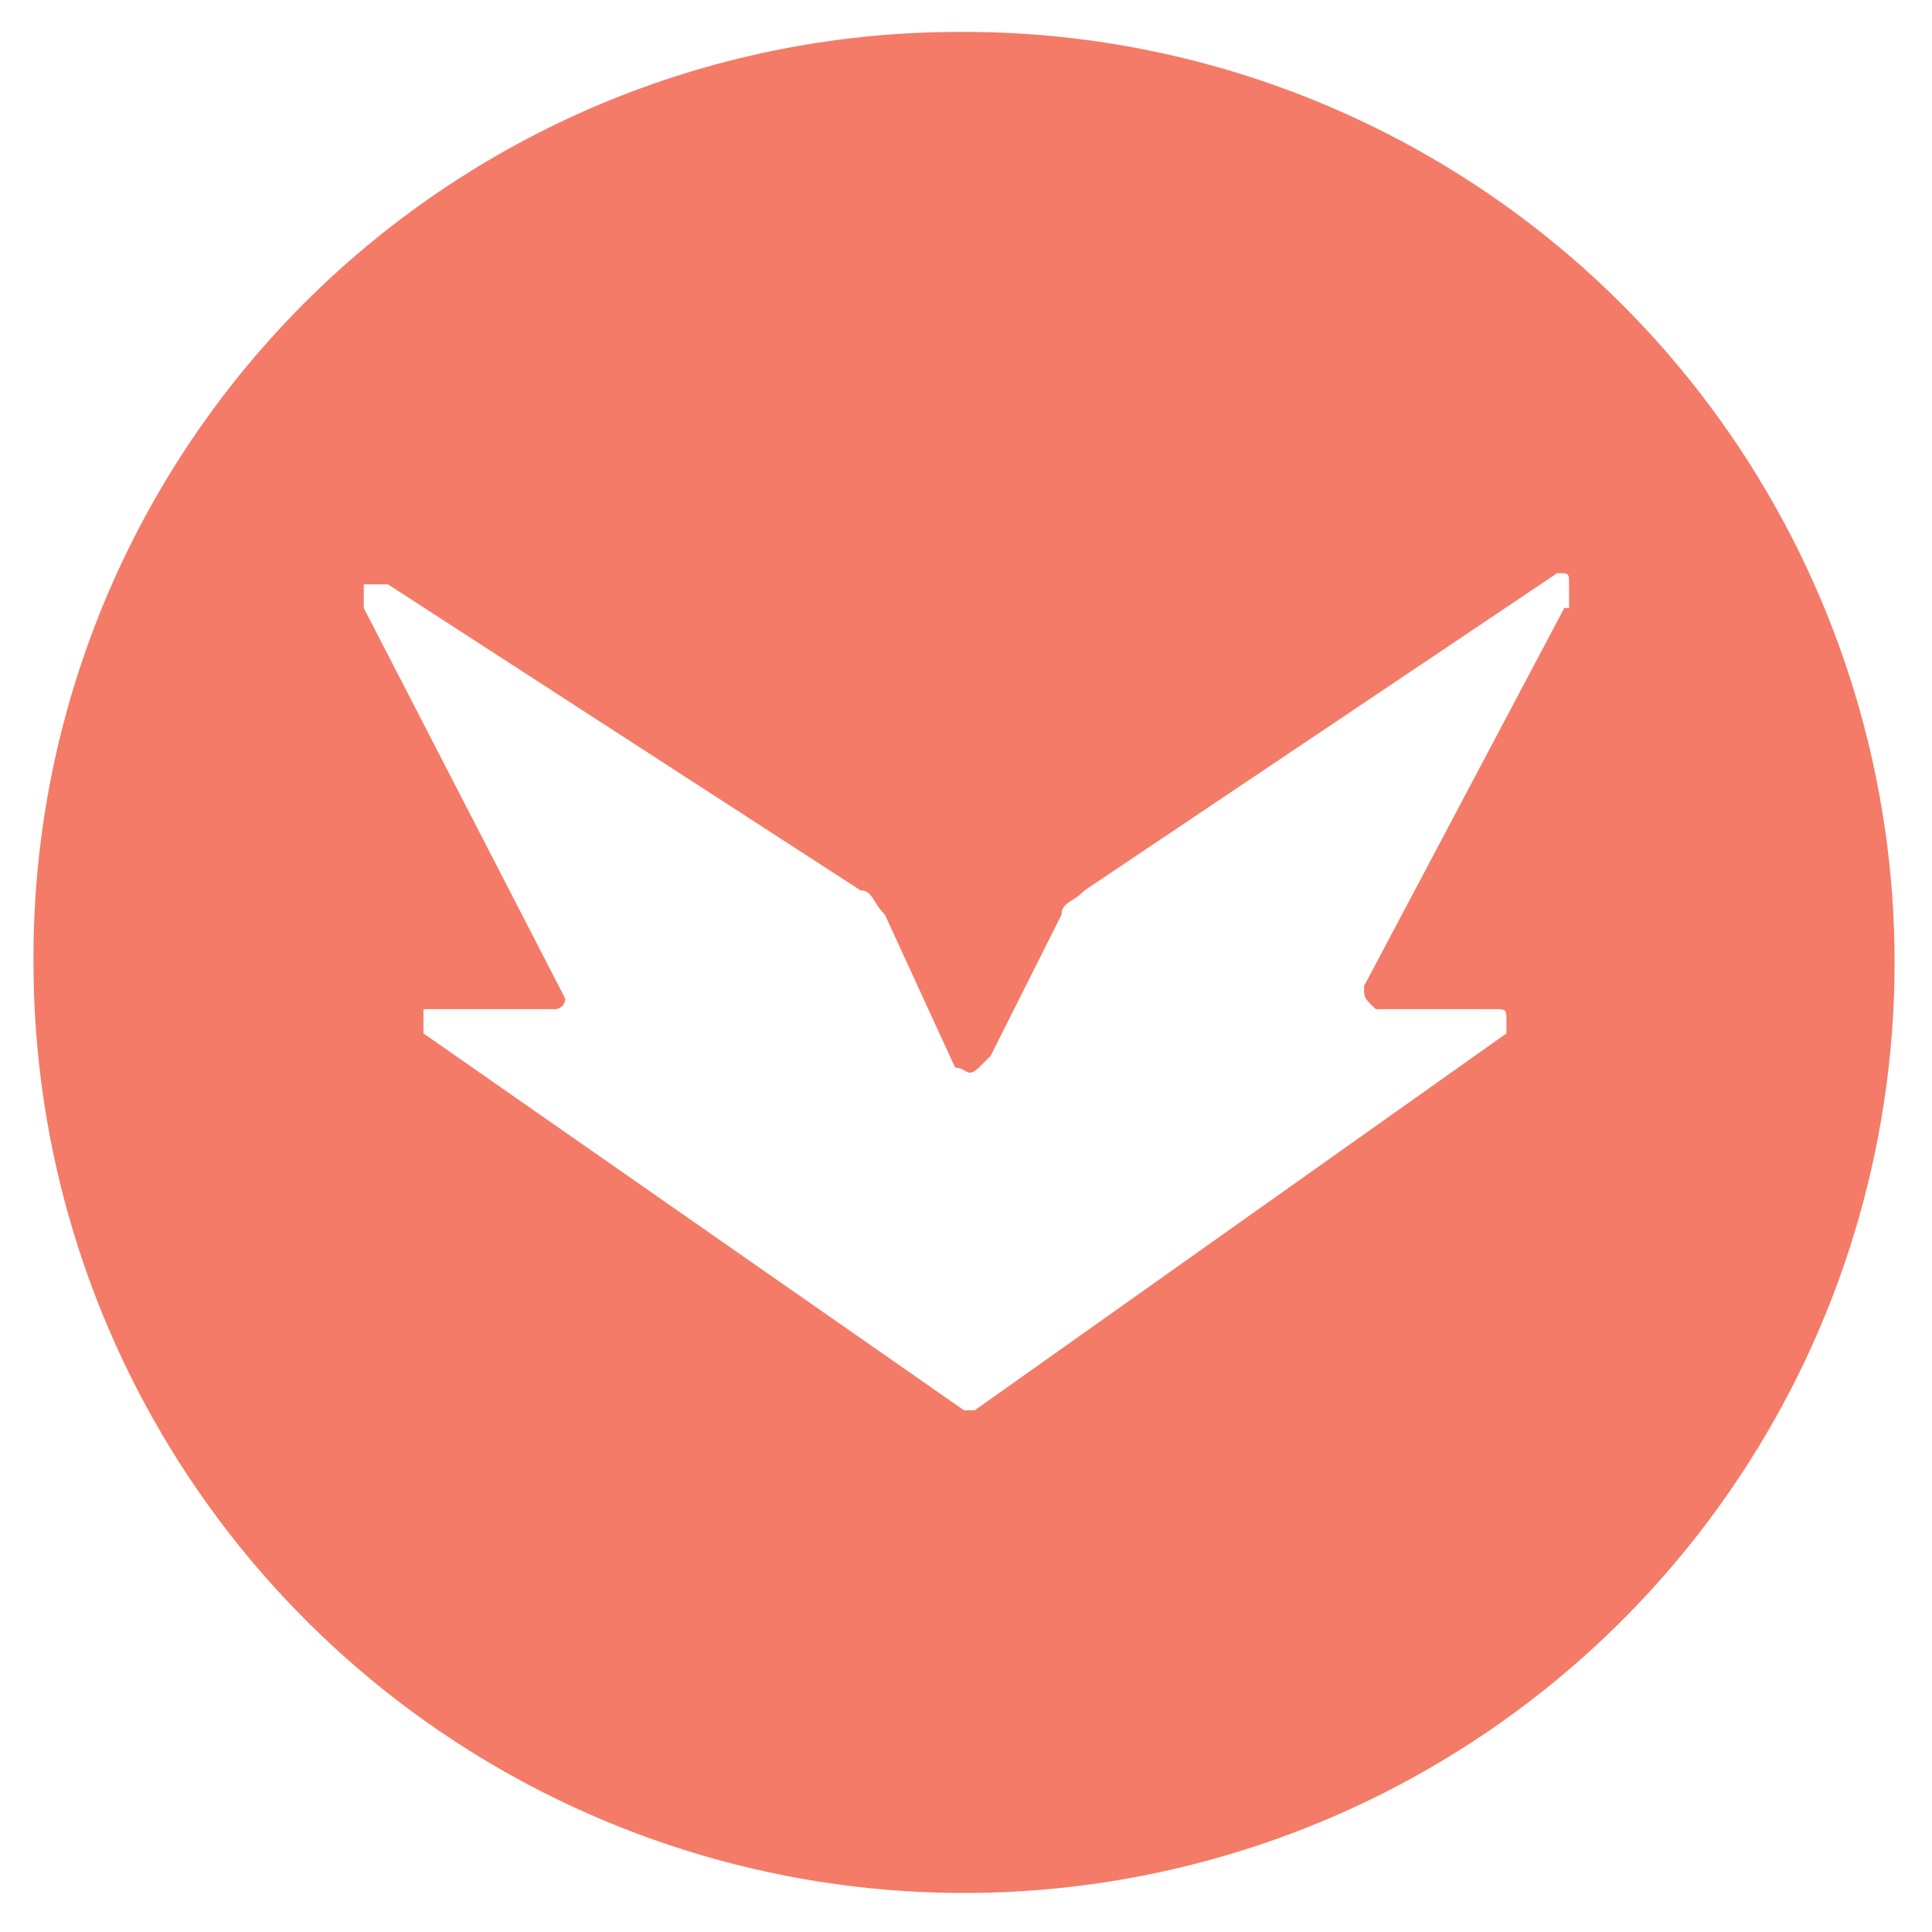 <svg width="73" height="73" viewBox="0 0 73 73" fill="none" xmlns="http://www.w3.org/2000/svg">
<path d="M36.426 1.207C31.835 1.181 27.284 2.059 23.032 3.791C18.781 5.524 14.912 8.077 11.647 11.304C8.382 14.532 5.785 18.371 4.003 22.603C2.222 26.834 1.292 31.375 1.266 35.966V36.368C1.266 43.305 3.318 50.086 7.164 55.859C11.01 61.633 16.478 66.139 22.88 68.812C29.281 71.484 36.33 72.204 43.139 70.879C49.948 69.555 56.214 66.246 61.147 61.368C66.08 56.491 69.46 50.264 70.861 43.47C72.263 36.676 71.624 29.62 69.024 23.189C66.424 16.757 61.98 11.239 56.251 7.327C50.522 3.416 43.764 1.286 36.828 1.207H36.426ZM59.107 22.973L51.539 37.261C51.539 37.707 51.539 37.707 51.986 38.131H56.451C56.92 38.131 56.92 38.131 56.92 38.6V39.047L36.828 53.289H36.426L15.999 39.047V38.131H20.911C20.967 38.138 21.024 38.132 21.078 38.115C21.132 38.097 21.182 38.069 21.224 38.031C21.266 37.993 21.3 37.946 21.323 37.894C21.346 37.842 21.358 37.786 21.357 37.73L13.745 22.973V22.08H14.66L32.519 33.644C32.966 33.644 32.966 34.091 33.435 34.559L36.091 40.341C36.538 40.341 36.538 40.766 36.984 40.341L37.431 39.895L40.11 34.559C40.11 34.091 40.556 34.091 40.98 33.644L58.84 21.656C59.286 21.656 59.286 21.656 59.286 22.08V22.973H59.107Z" fill="#F47B67"/>
</svg>
